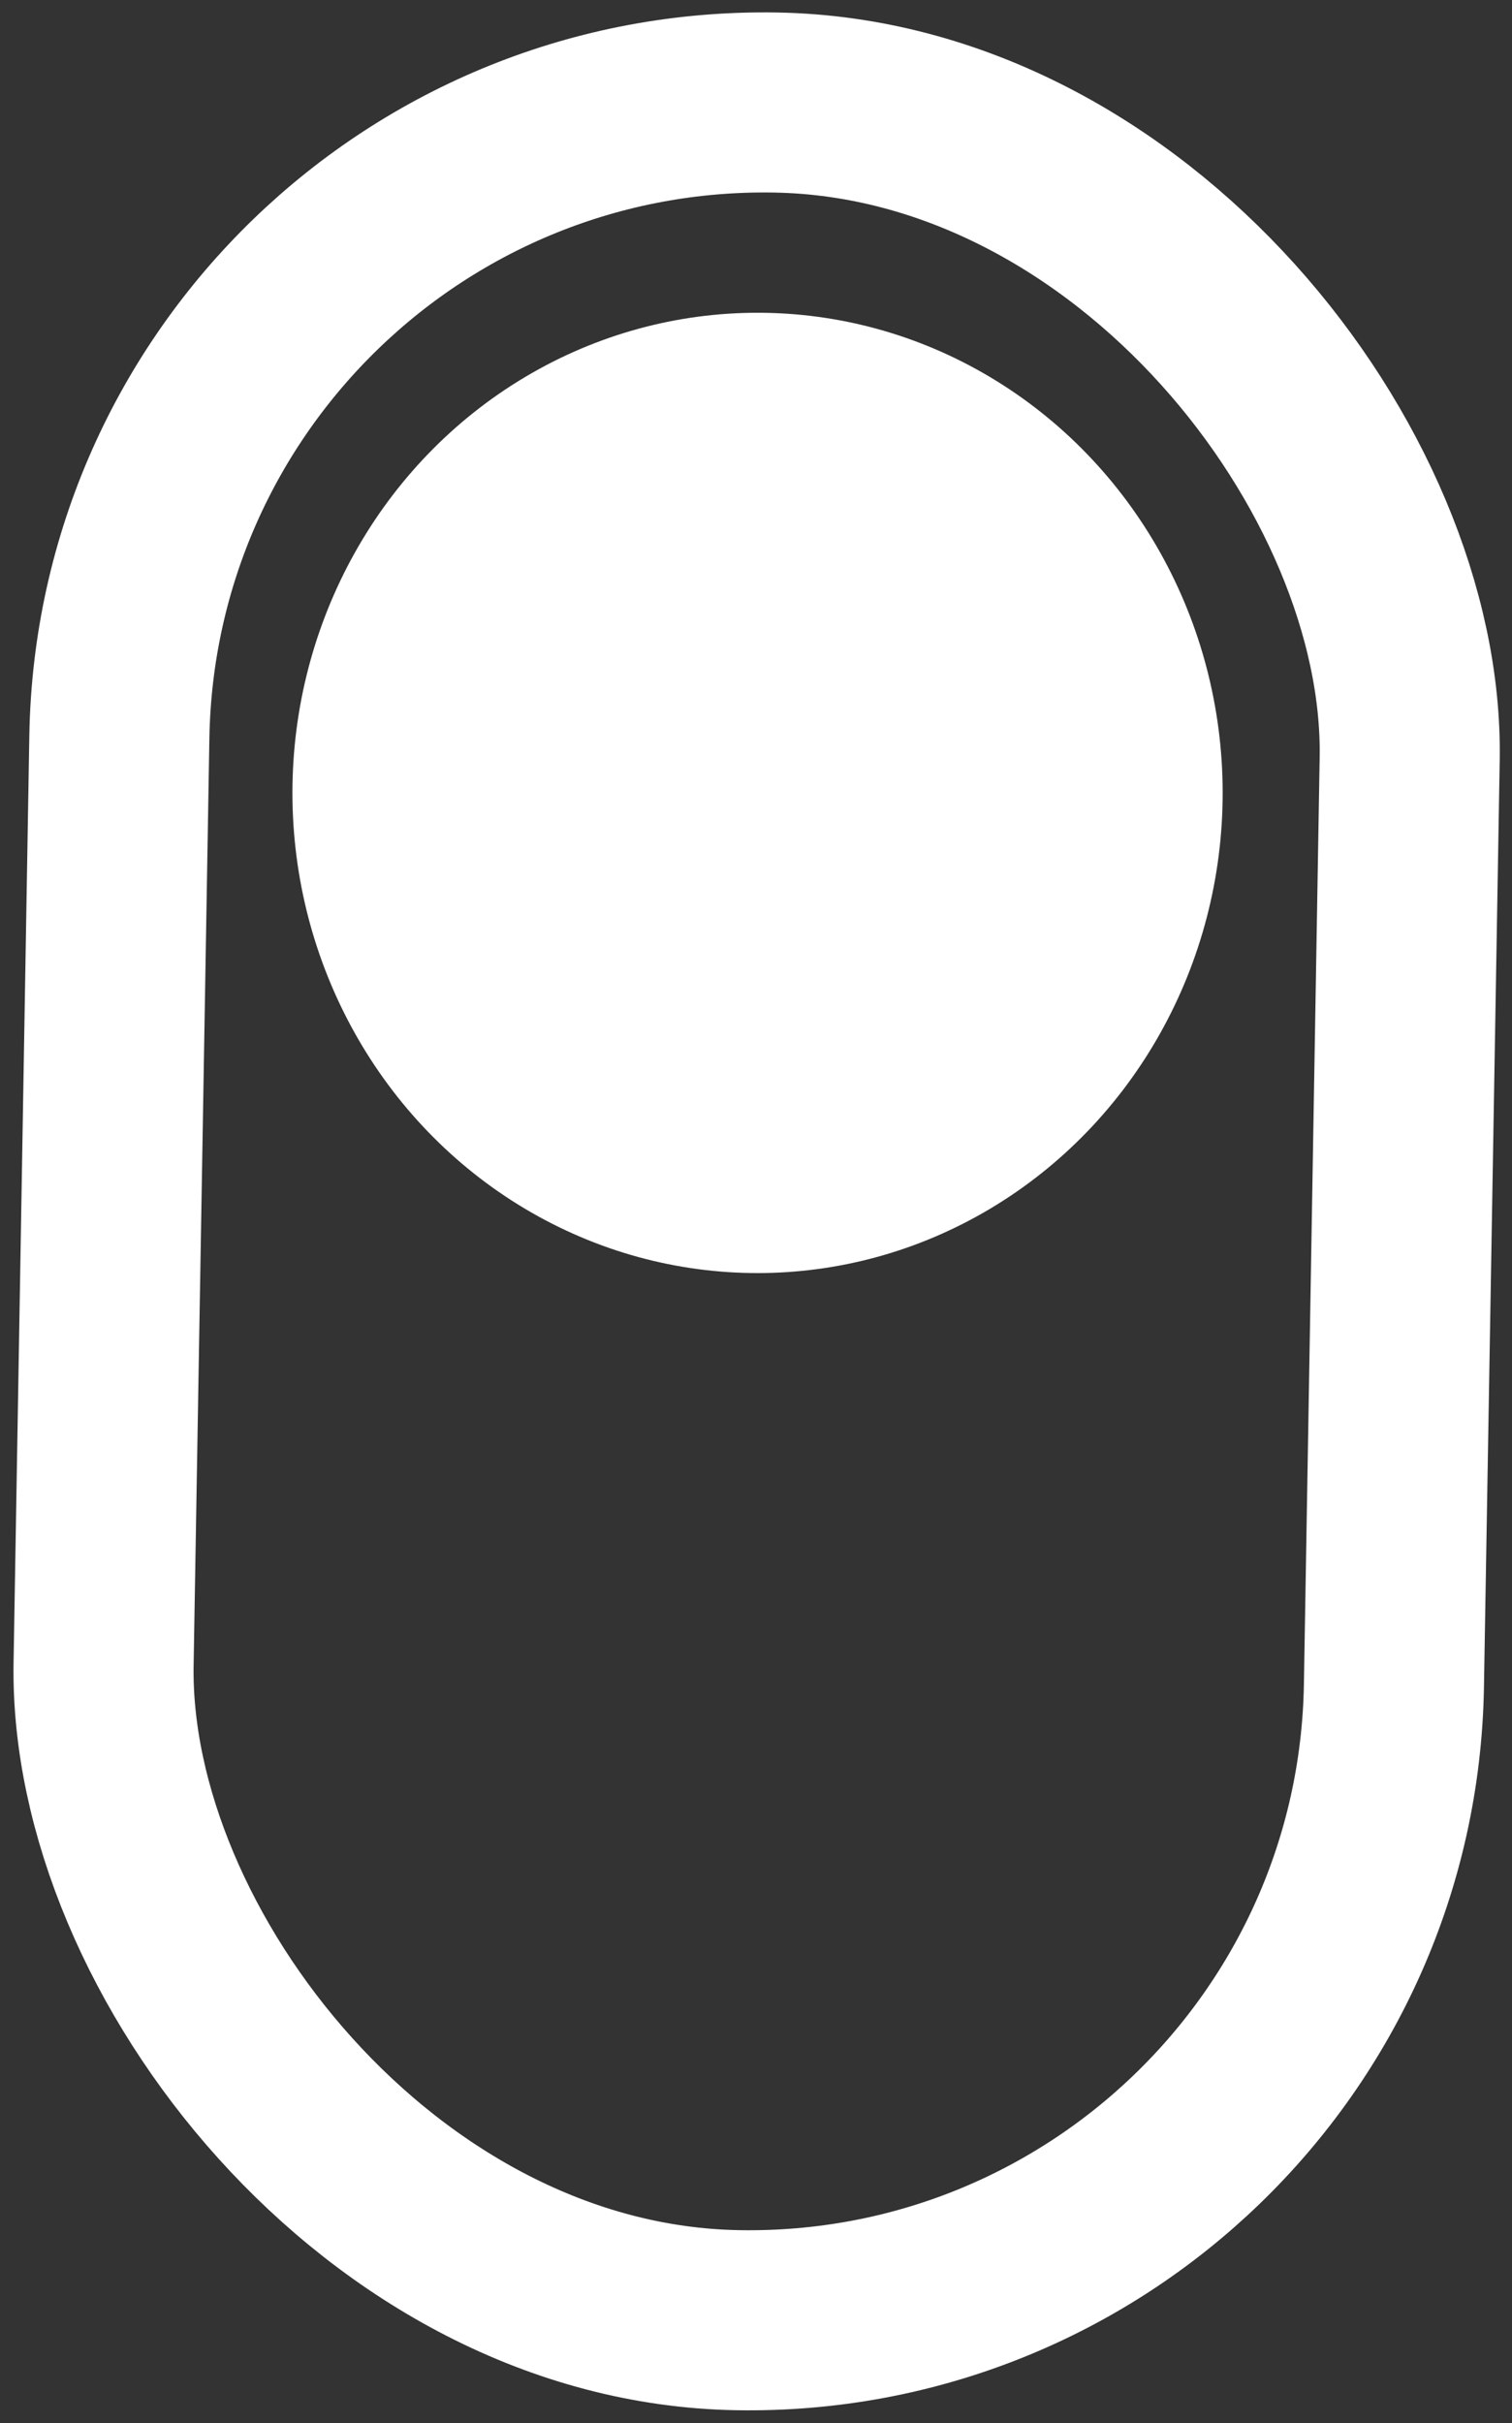 <svg xmlns="http://www.w3.org/2000/svg" width="50.387" height="80.741" viewBox="0 0 50.387 80.741">
  <rect x="0" y="0" width="50.387" height="80.741" fill="#333333" stroke="none"/>
  <g id="Group_1" data-name="Group 1" transform="translate(-309.255 -713.578)">
    <g id="Rectangle_1" data-name="Rectangle 1" transform="matrix(1, 0.017, -0.017, 1, 310.649, 713.578)" fill="none" stroke="#fff" stroke-width="6">
      <rect width="49" height="79.898" rx="24.5" stroke="none"/>
      <rect x="3" y="3" width="43" height="73.898" rx="21.5" fill="none"/>
    </g>
    <ellipse id="Ellipse_1" data-name="Ellipse 1" cx="15.5" cy="16" rx="15.5" ry="16" transform="translate(319 724)" fill="#fff"/>
  </g>
</svg>
